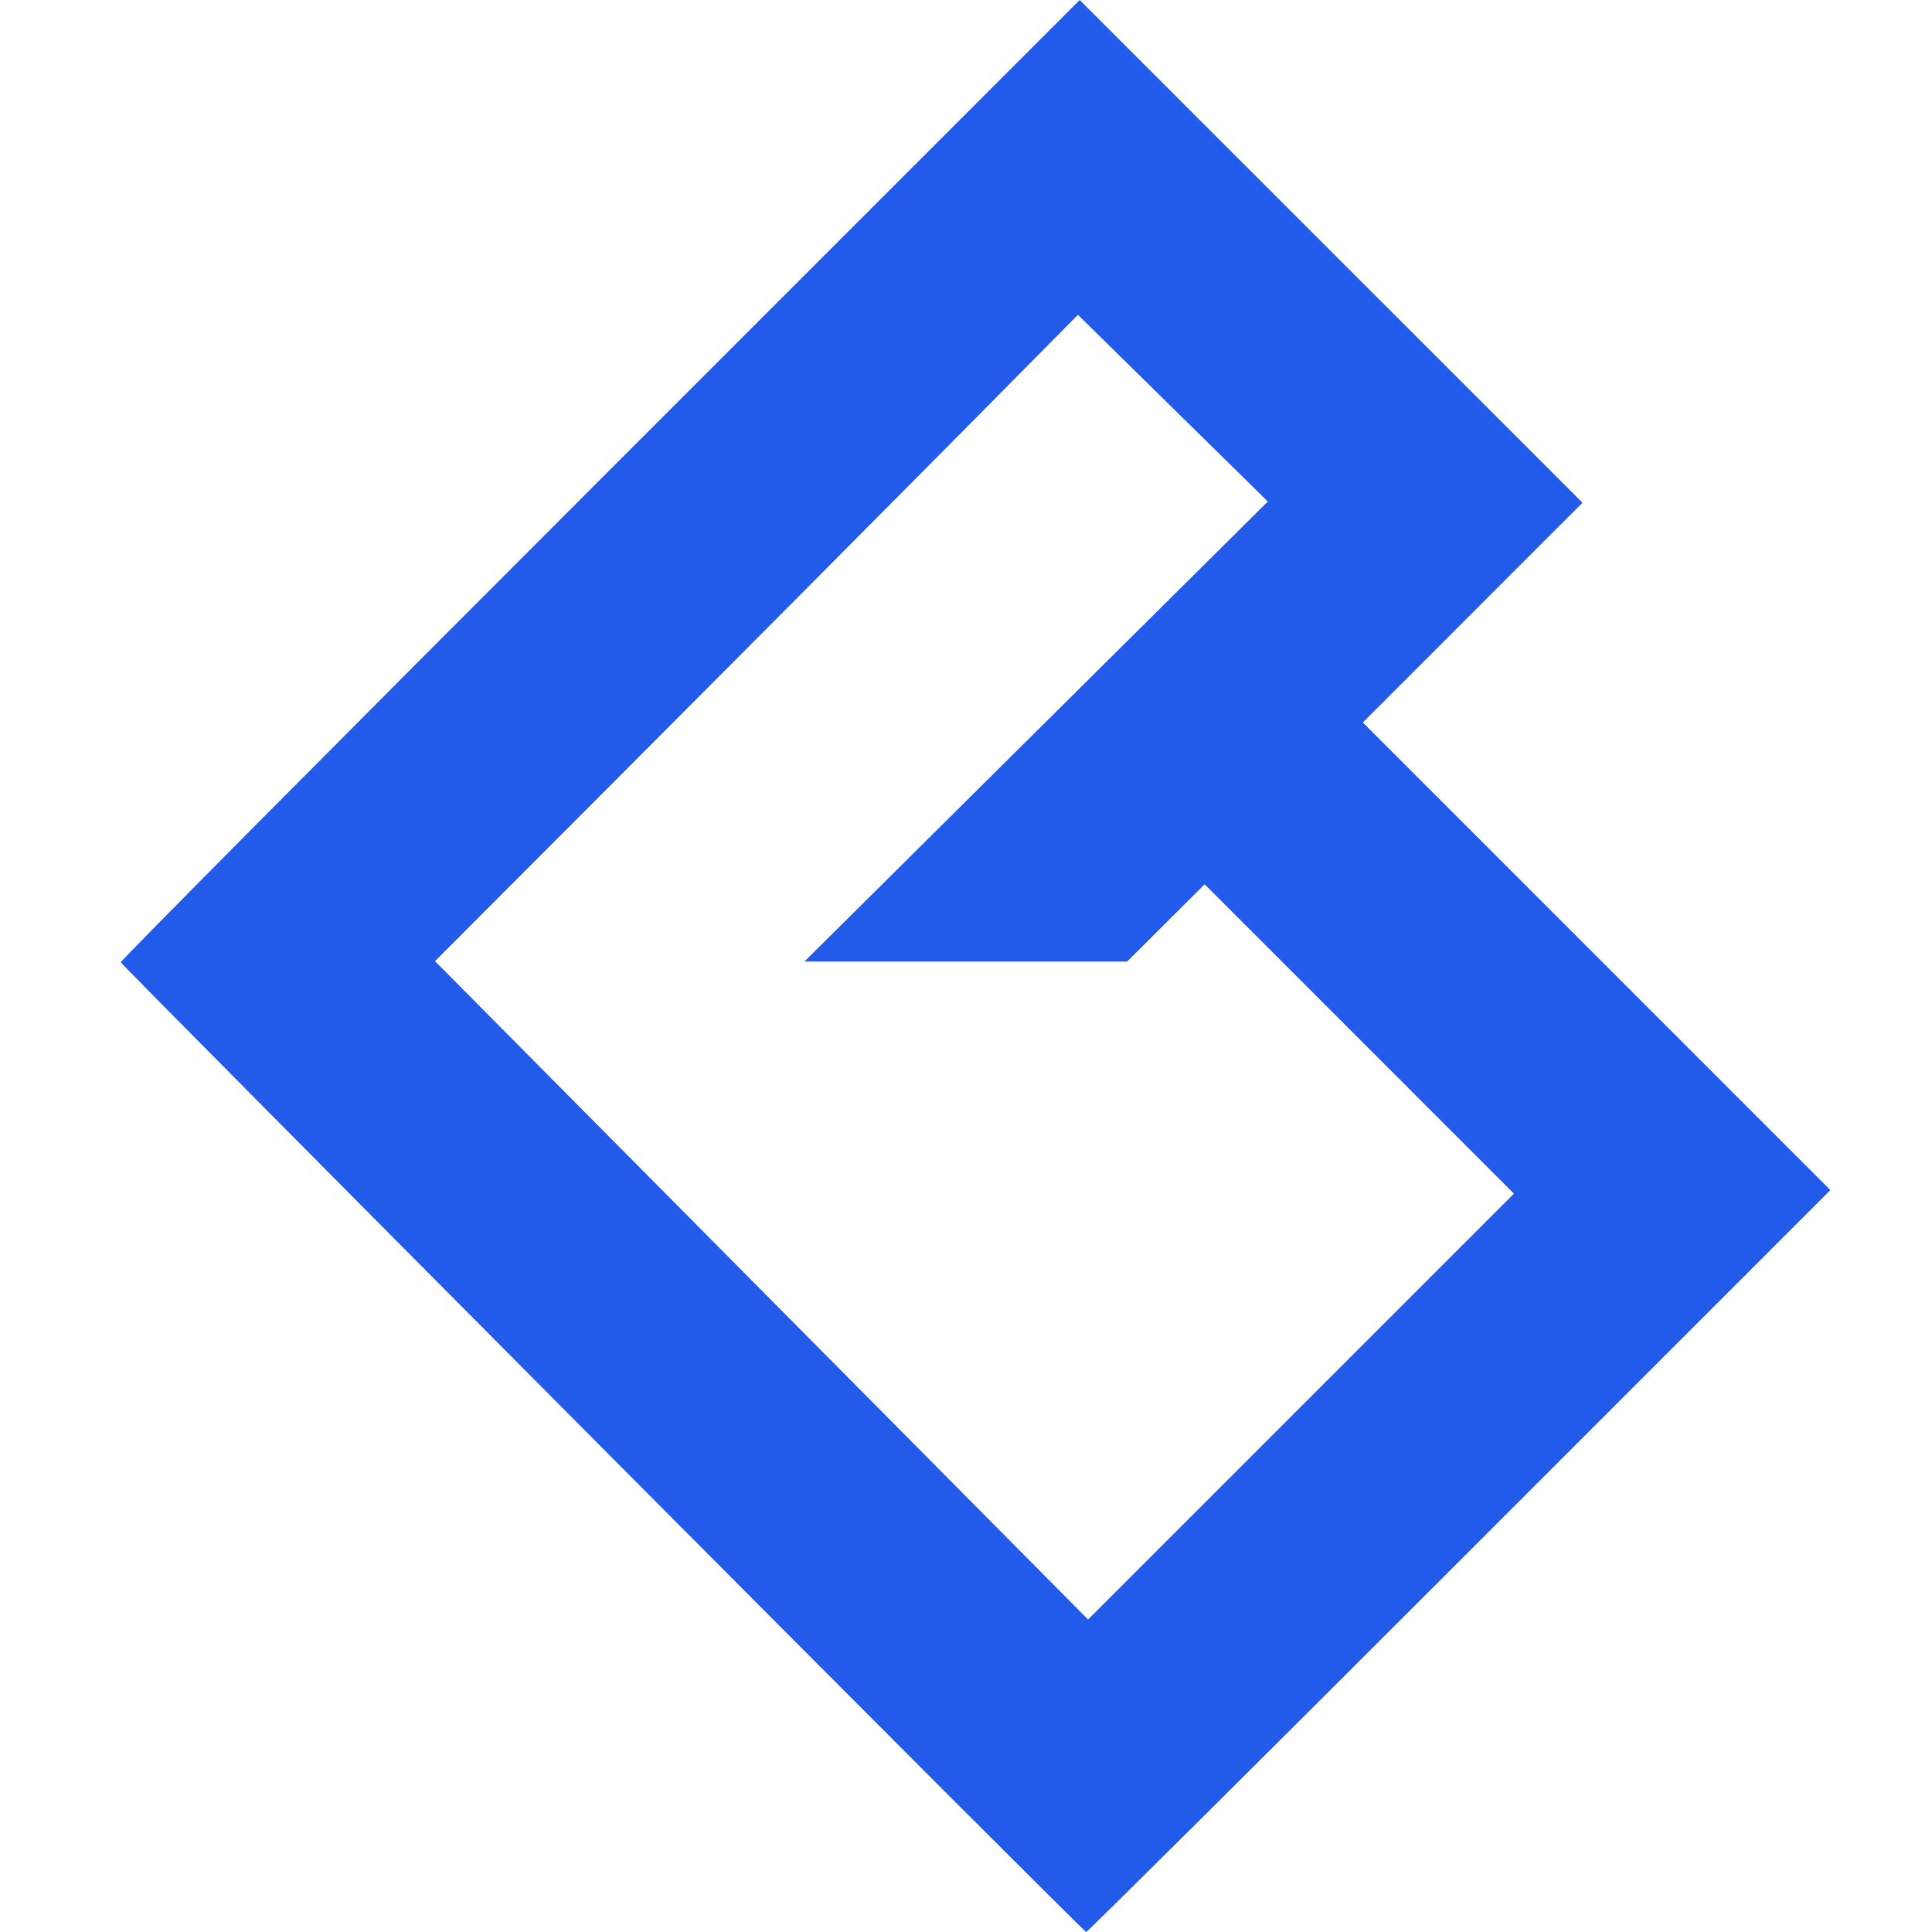 <?xml version="1.0" encoding="UTF-8" standalone="no"?>
<!-- Created with Inkscape (http://www.inkscape.org/) -->

<svg
   width="48px"
   height="48px"
   viewBox="0 0 48 48"
   version="1.1"
   id="SVGRoot"
   sodipodi:docname="icon.svg"
   inkscape:version="1.1.2 (0a00cf5339, 2022-02-04)"
   xmlns:inkscape="http://www.inkscape.org/namespaces/inkscape"
   xmlns:sodipodi="http://sodipodi.sourceforge.net/DTD/sodipodi-0.dtd"
   xmlns="http://www.w3.org/2000/svg"
   xmlns:svg="http://www.w3.org/2000/svg">
  <sodipodi:namedview
     id="namedview1503"
     pagecolor="#ffffff"
     bordercolor="#666666"
     borderopacity="1.0"
     inkscape:pageshadow="2"
     inkscape:pageopacity="0.0"
     inkscape:pagecheckerboard="0"
     inkscape:document-units="px"
     showgrid="false"
     inkscape:zoom="4.192802"
     inkscape:cx="-5.7240957"
     inkscape:cy="37.08737"
     inkscape:window-width="1717"
     inkscape:window-height="815"
     inkscape:window-x="2123"
     inkscape:window-y="233"
     inkscape:window-maximized="0"
     inkscape:current-layer="layer1" />
  <defs
     id="defs1498" />
  <g
     inkscape:label="Layer 1"
     inkscape:groupmode="layer"
     id="layer1">
    <path
       style="fill:#225aea;stroke-width:0.087;fill-opacity:1"
       d="M 14.975,35.985 C 8.401,29.377 3.012,23.943 3,23.909 c -0.012,-0.034 5.344,-5.428 11.902,-11.985 L 26.825,0 l 6.246,6.245 6.246,6.245 -2.729,2.73 -2.729,2.73 5.808,5.809 5.808,5.809 -9.215,9.216 C 31.191,43.853 27.018,48 26.986,48 26.954,48 21.549,42.593 14.975,35.985 Z m 18.796,-10.172 -3.842,-3.843 -0.963,0.96 -0.963,0.96 h -4.009 -4.009 l 5.757,-5.715 5.757,-5.715 -2.359,-2.319 -2.359,-2.319 -3.219,3.252 c -1.771,1.788 -5.365,5.401 -7.987,8.029 l -4.768,4.777 8.113,8.178 8.113,8.178 5.29,-5.29 5.29,-5.29 z"
       id="path953" />
  </g>
</svg>
